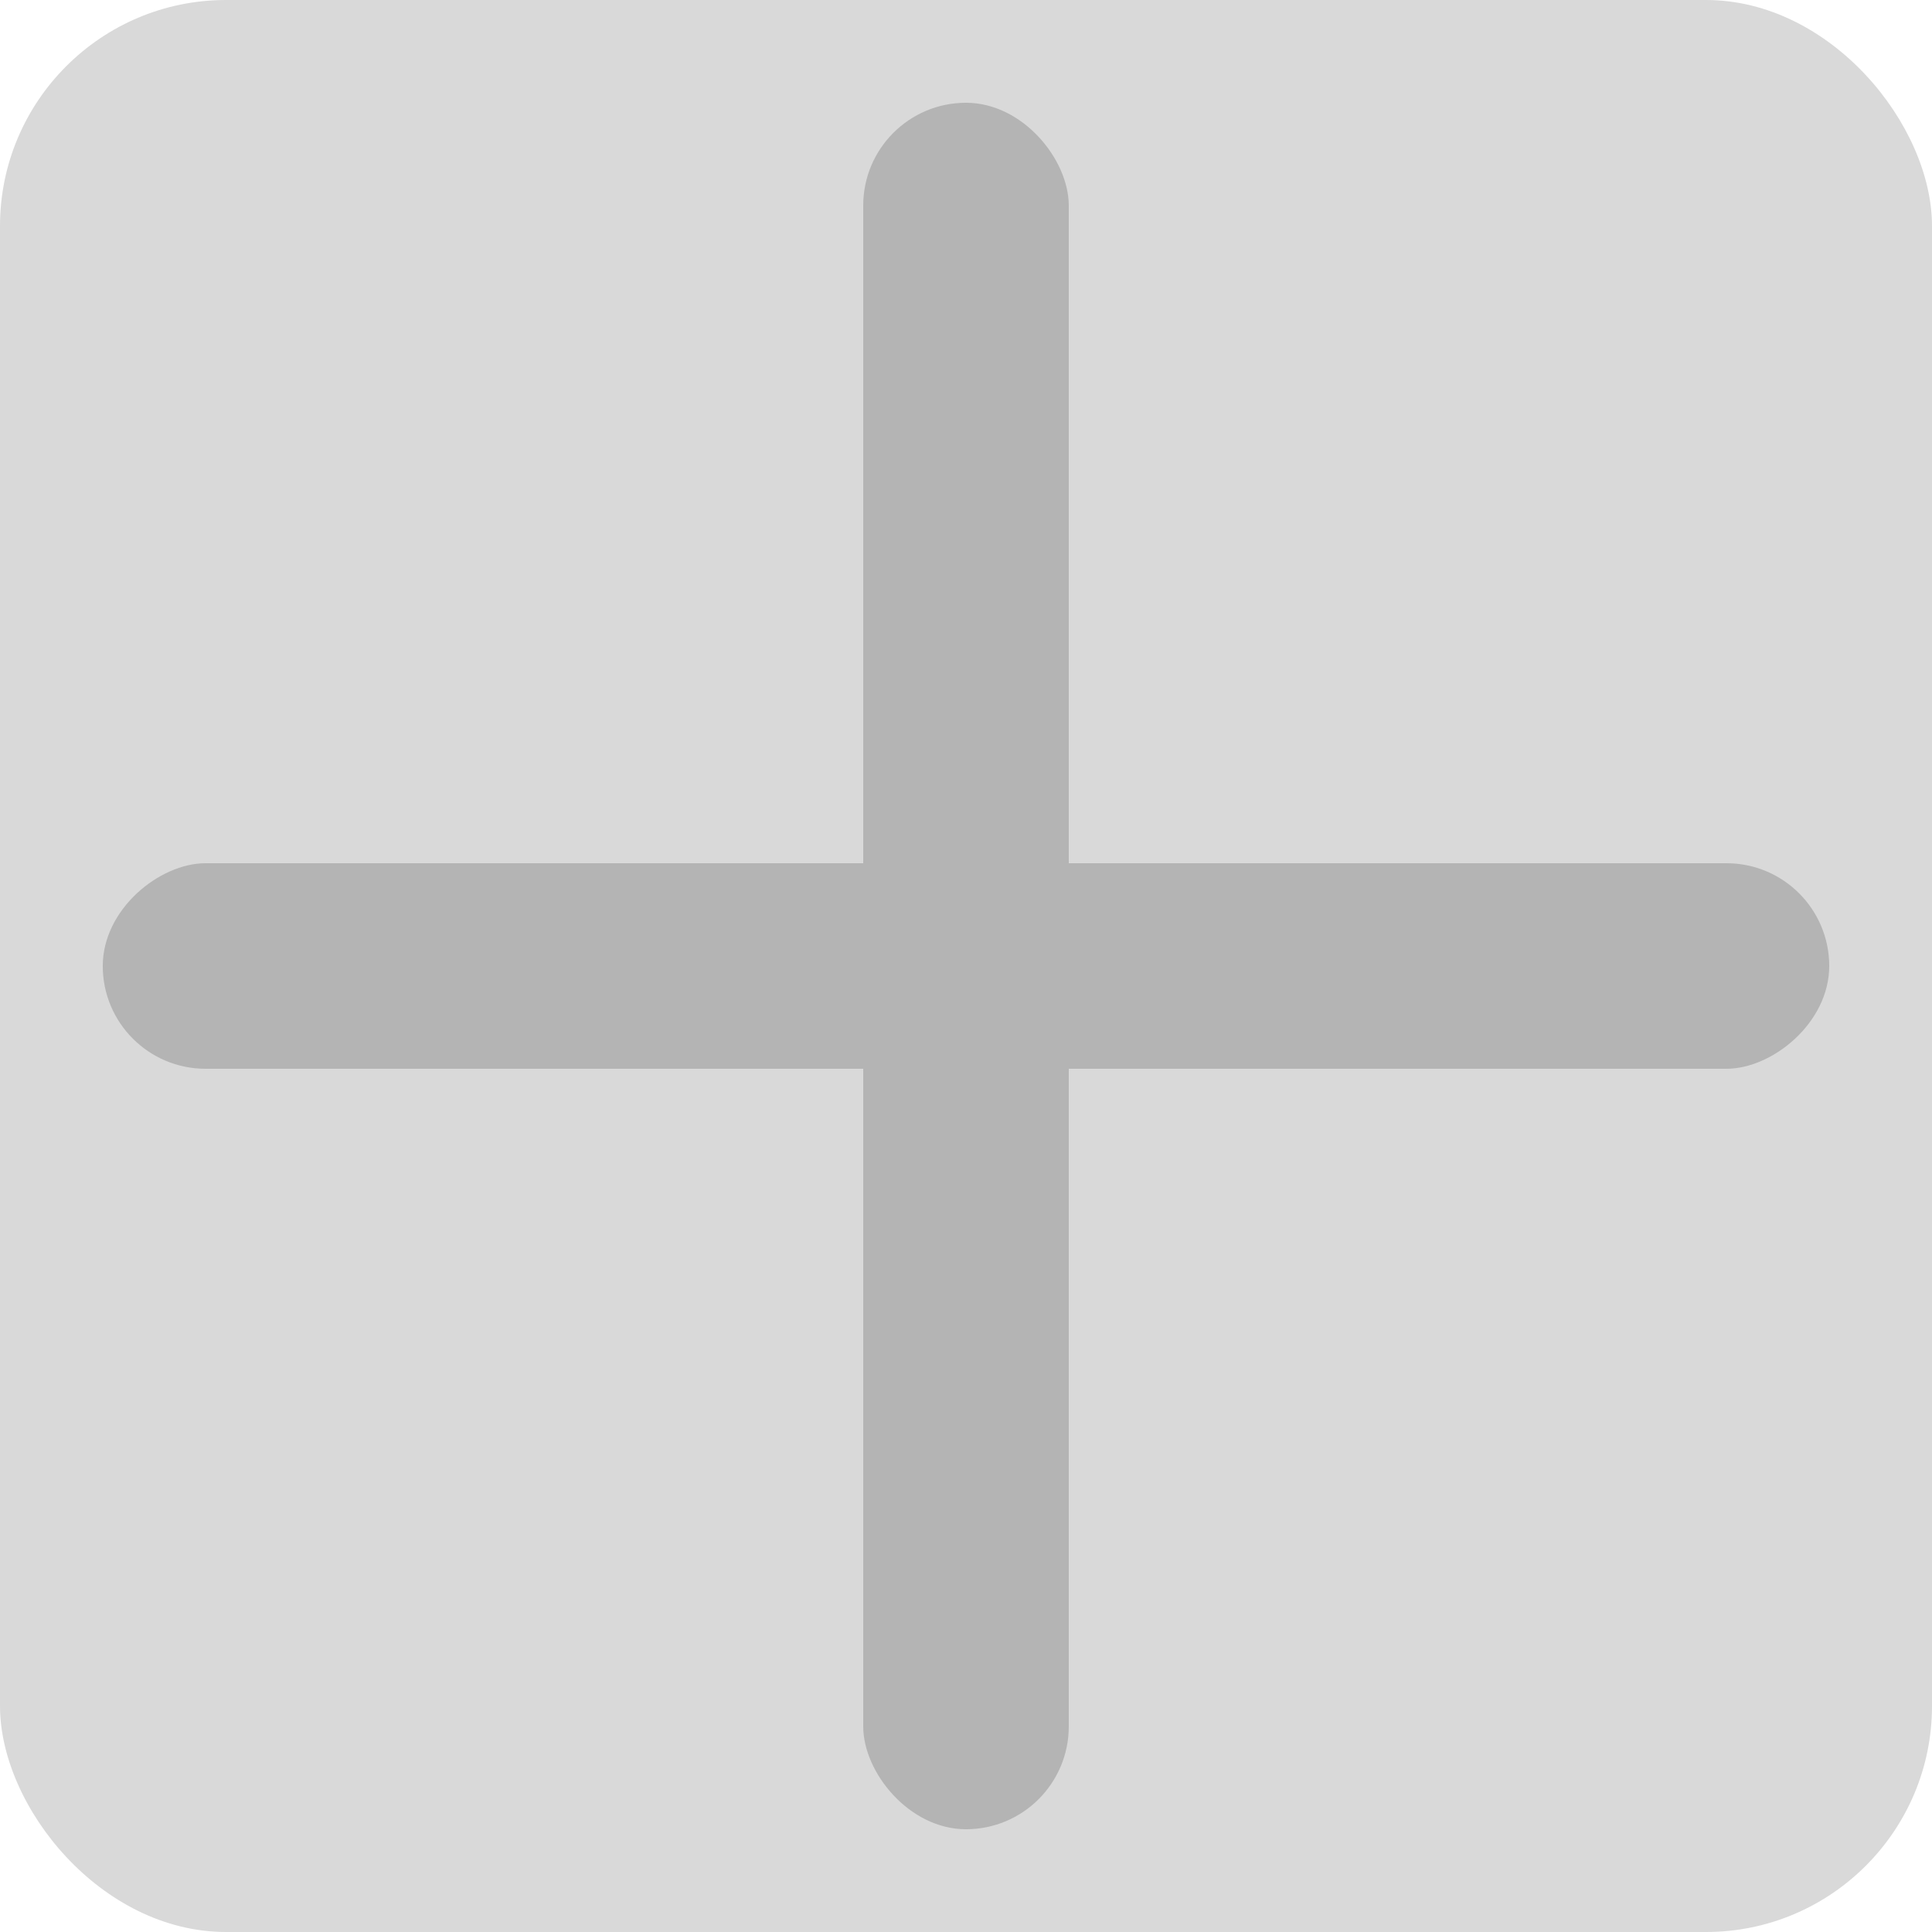 <svg width="94" height="94" viewBox="0 0 94 94" fill="none" xmlns="http://www.w3.org/2000/svg">
<rect width="94" height="94" rx="11" fill="#D9D9D9"/>
<rect x="42" y="5" width="10" height="84" rx="5" fill="#B4B4B4"/>
<rect x="89" y="42" width="10" height="84" rx="5" transform="rotate(90 89 42)" fill="#B4B4B4"/>
</svg>
